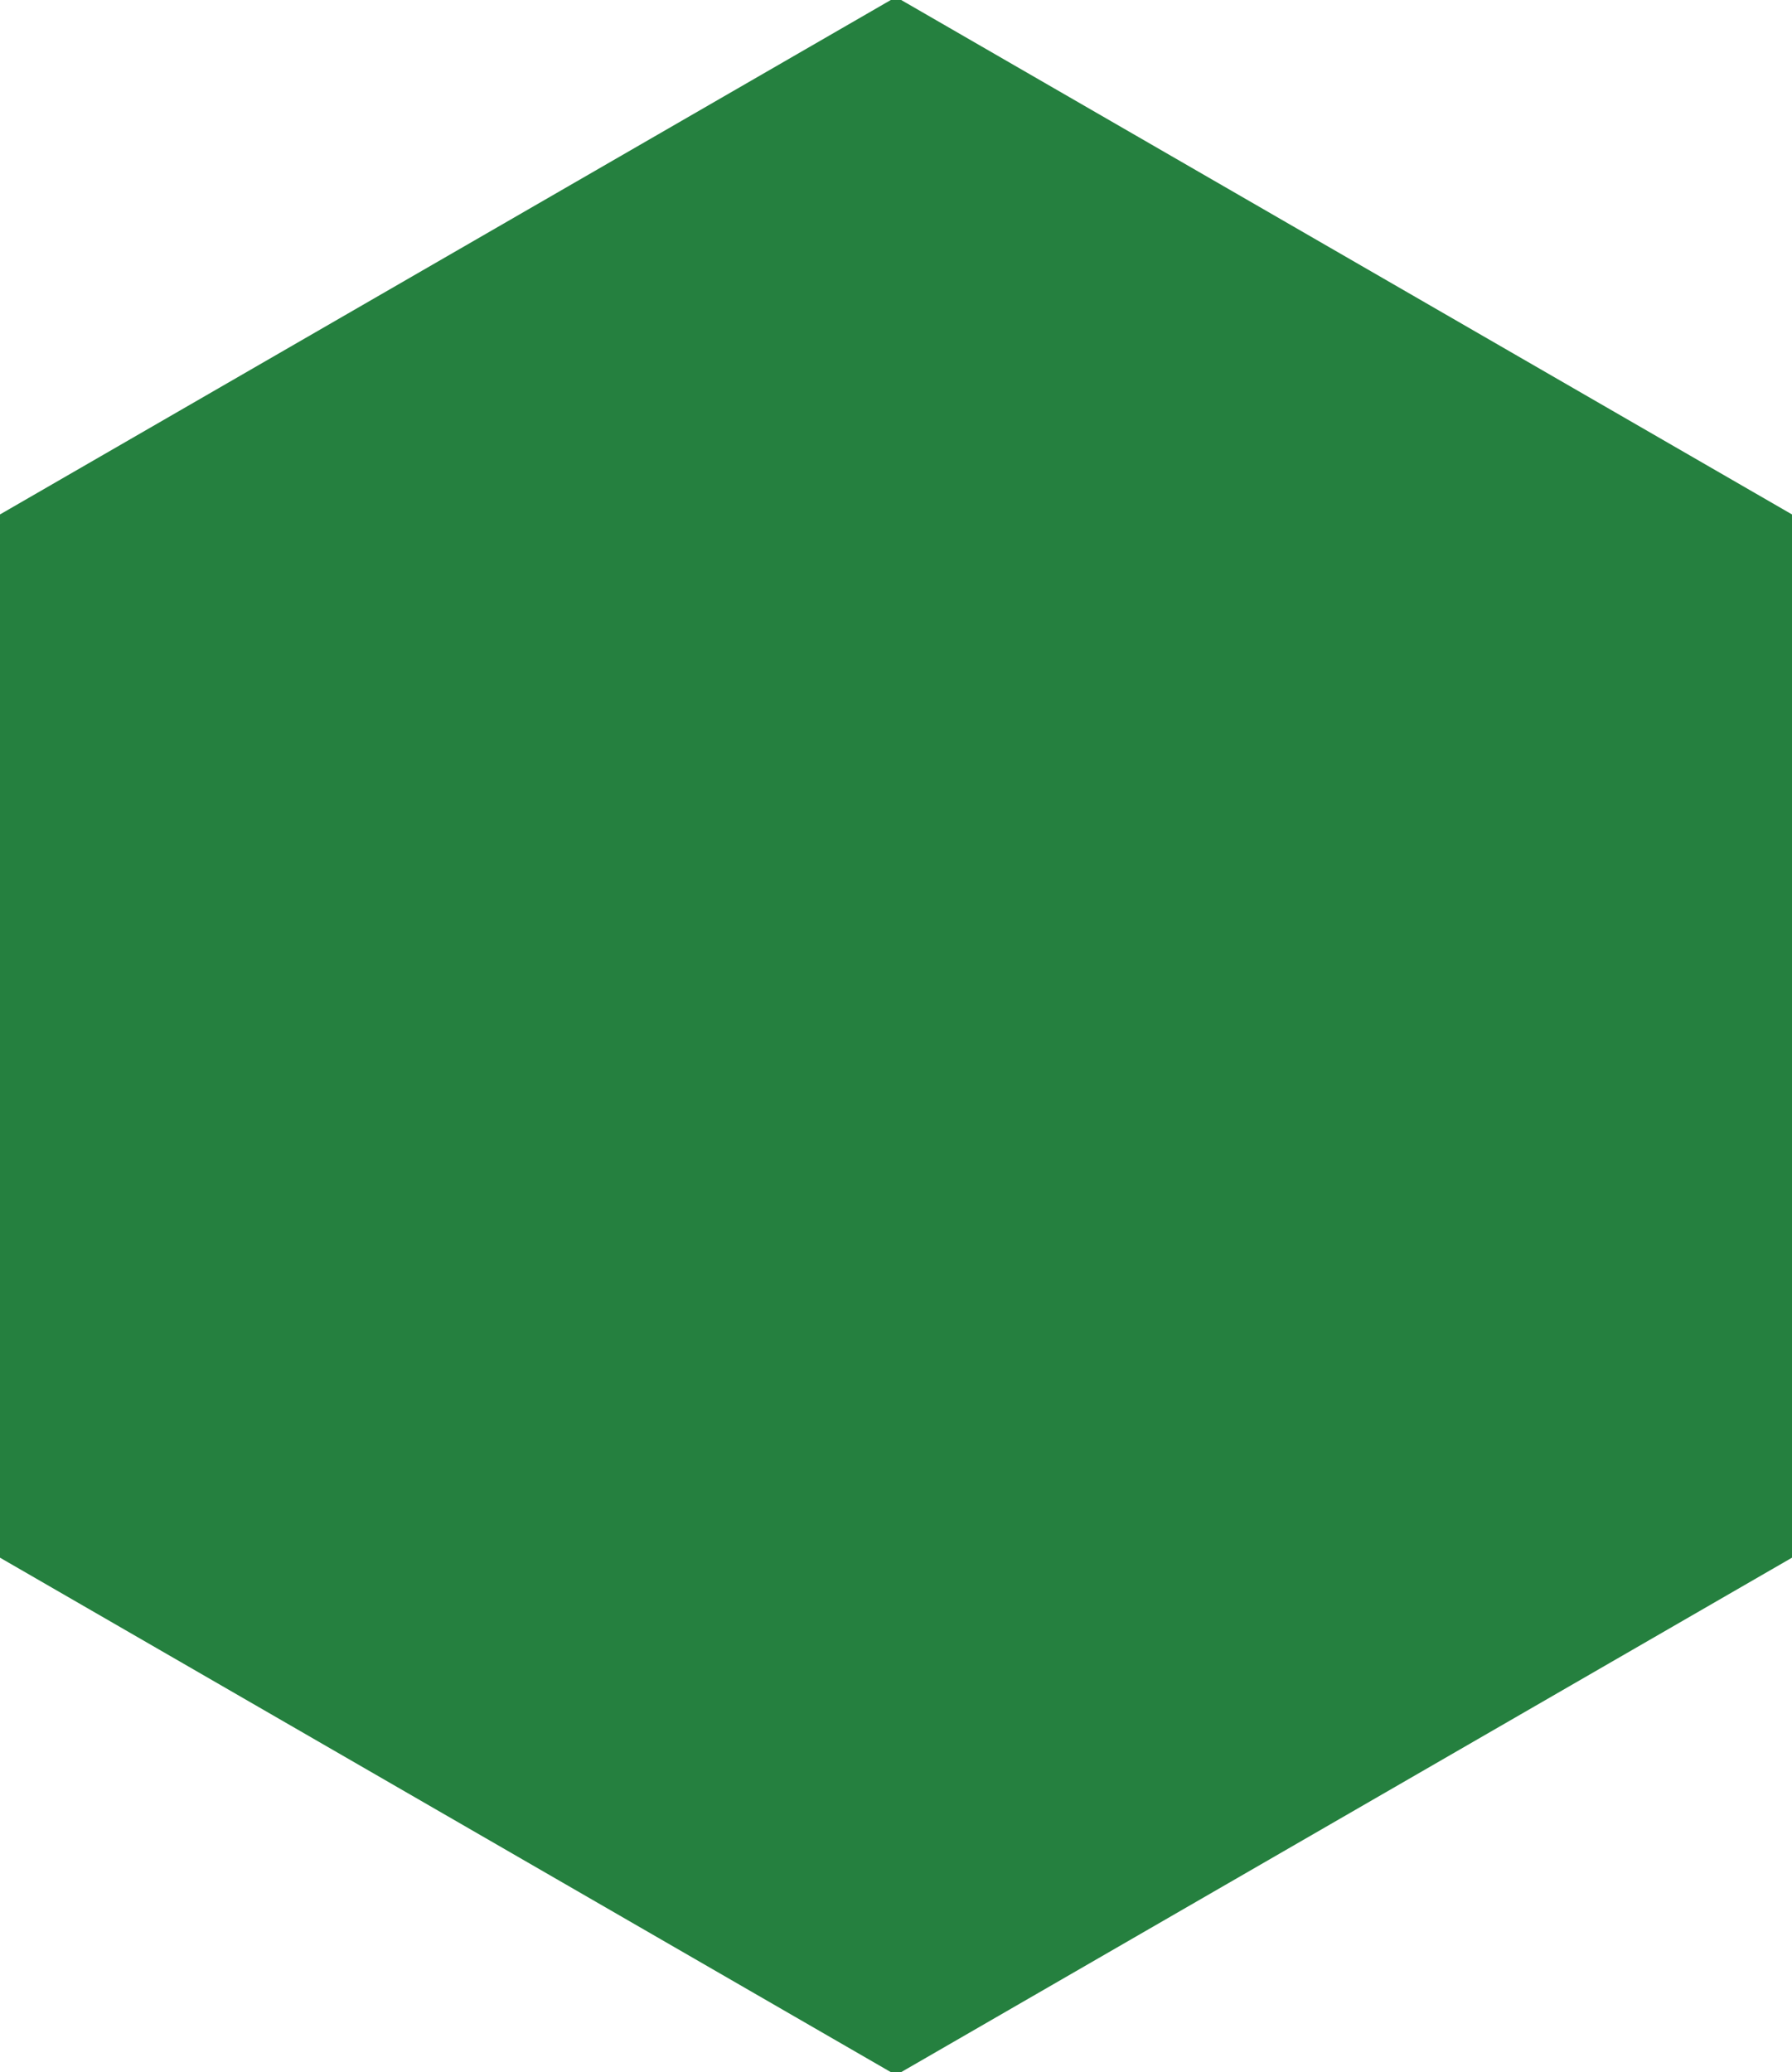 <?xml version="1.0" encoding="UTF-8"?>
<svg xmlns="http://www.w3.org/2000/svg" version="1.1" viewBox="0 0 346 400">
  <defs>
    <style>
      .cls-1 {
        fill: #25803f;
        stroke: #25803f;
        stroke-miterlimit: 10;
      }
    </style>
  </defs>
  <!-- Generator: Adobe Illustrator 28.7.5, SVG Export Plug-In . SVG Version: 1.2.0 Build 176)  -->
  <g>
    <g id="Layer_1">
      <path class="cls-1" d="M173,0L-.2,100v200l173.2,100,173.2-100V100L173,0Z"/>
    </g>
  </g>
</svg>